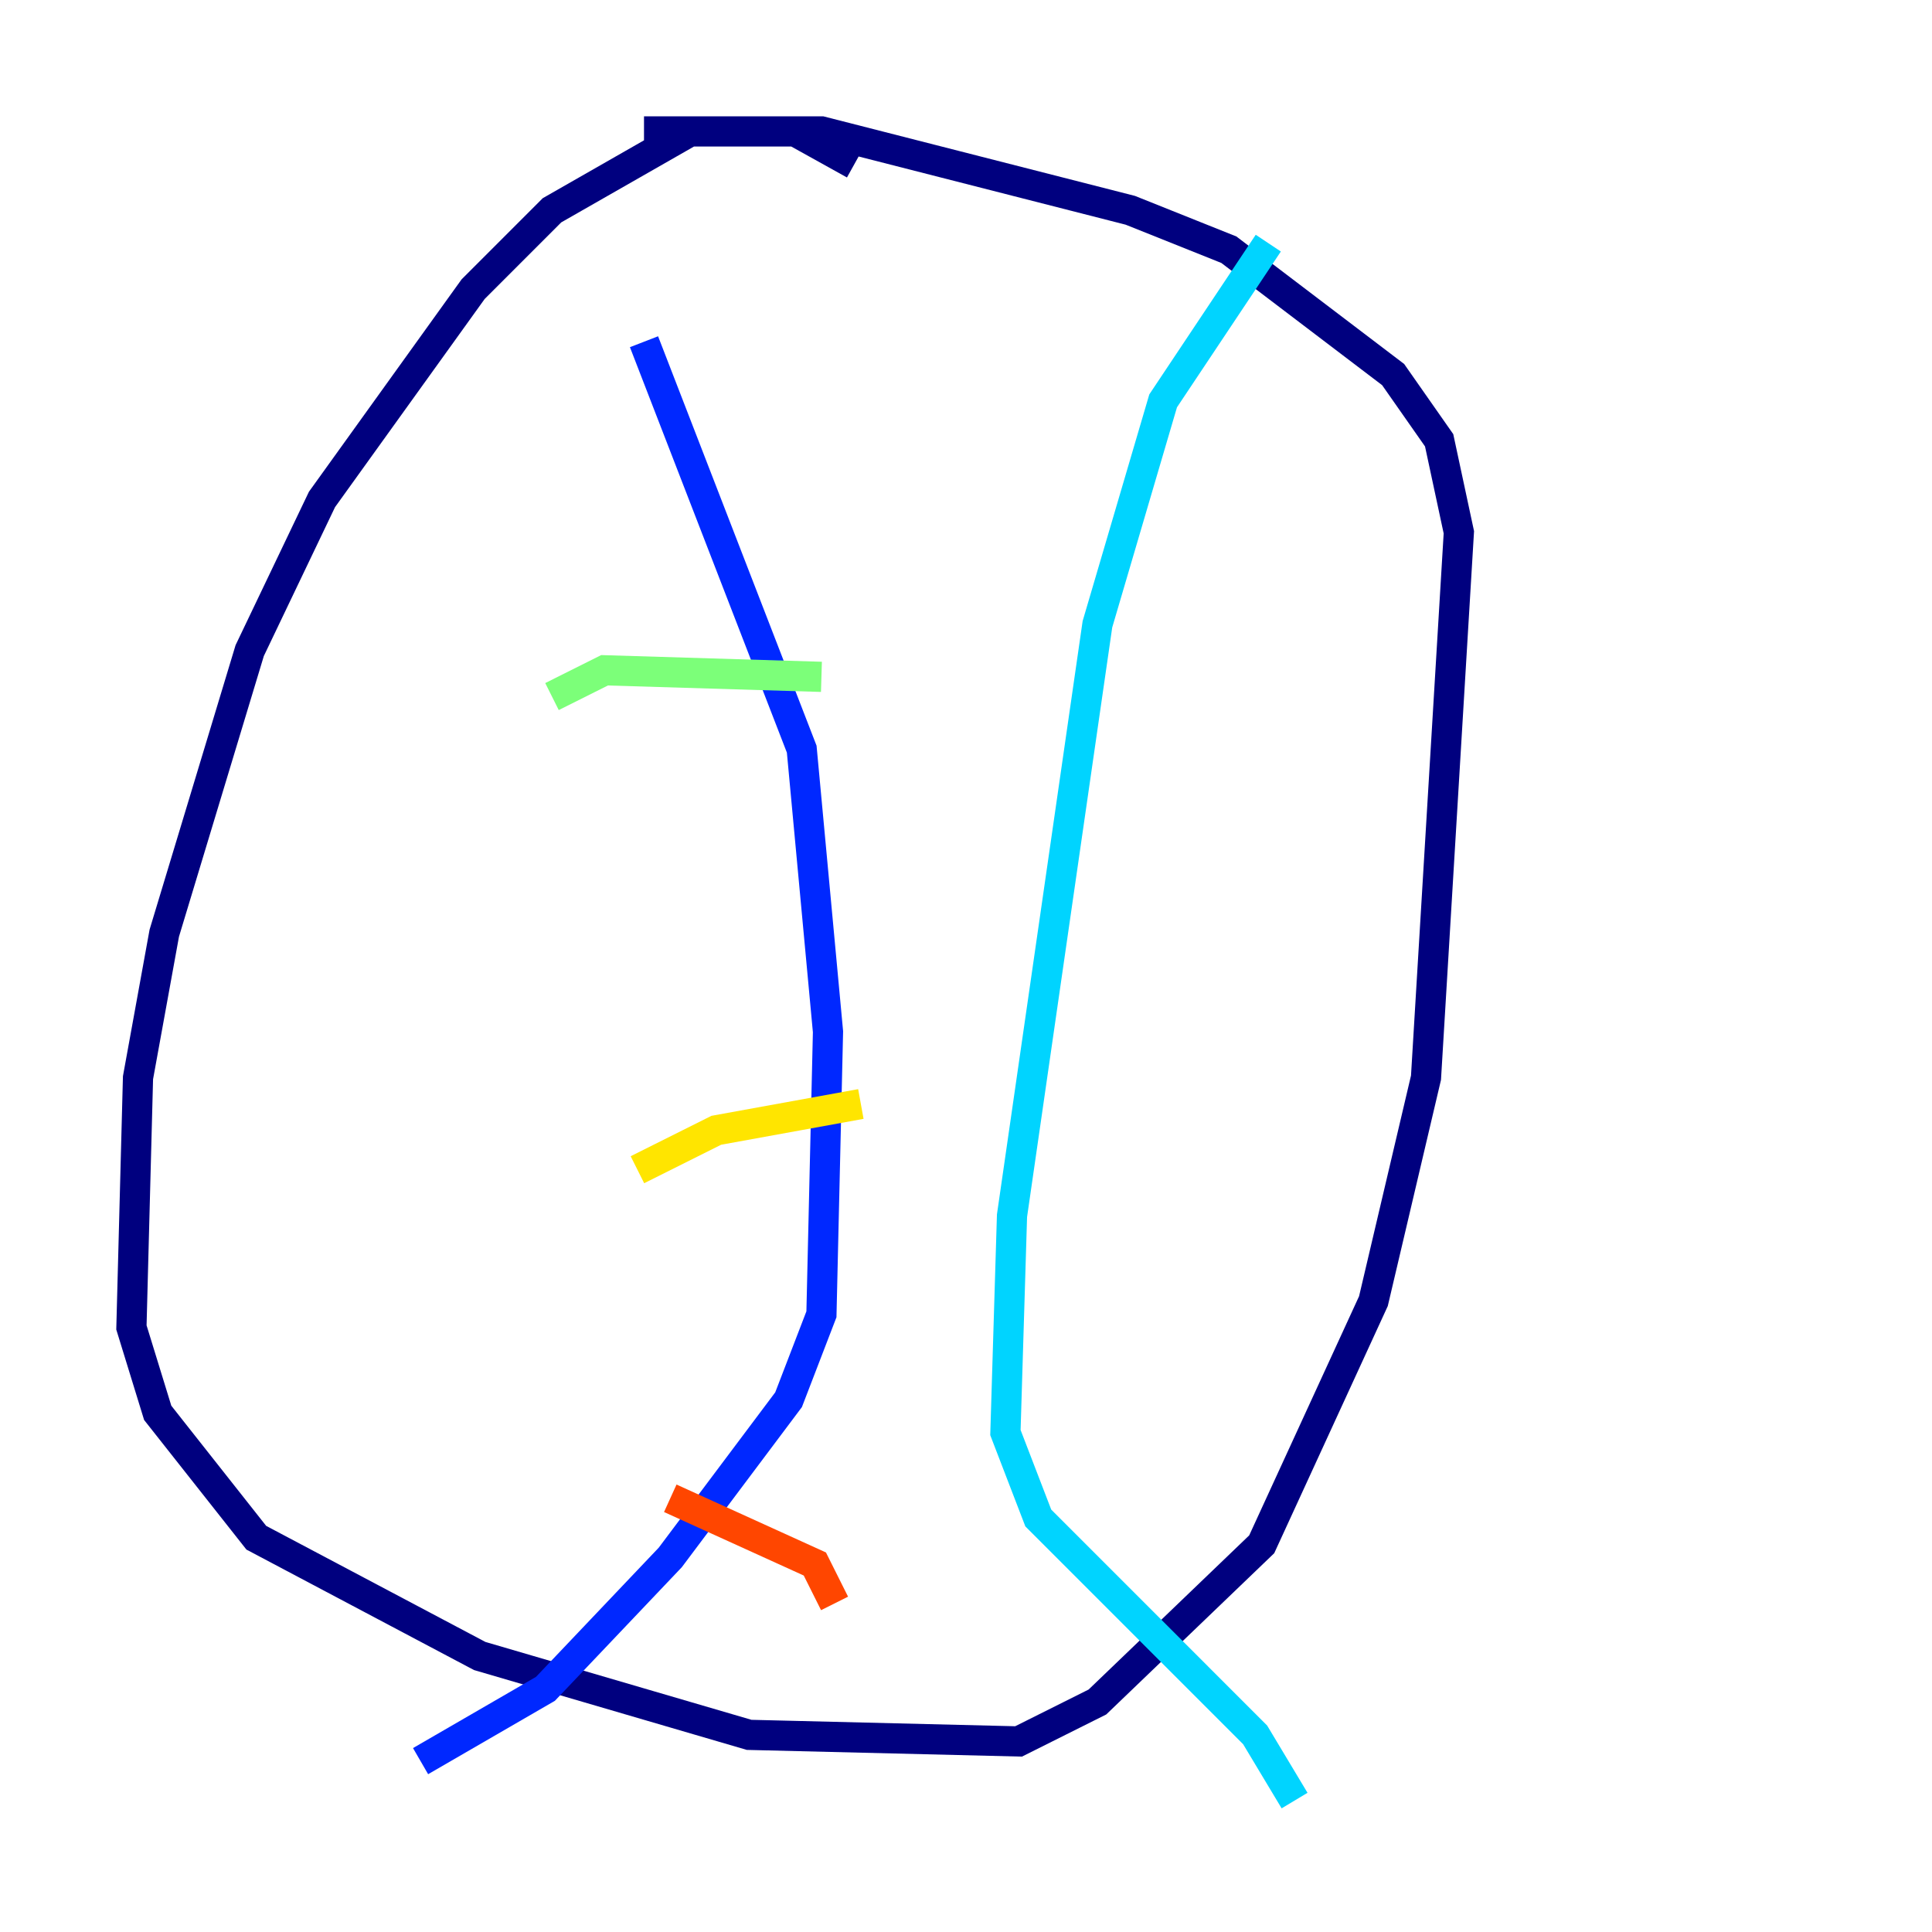 <?xml version="1.0" encoding="utf-8" ?>
<svg baseProfile="tiny" height="128" version="1.2" viewBox="0,0,128,128" width="128" xmlns="http://www.w3.org/2000/svg" xmlns:ev="http://www.w3.org/2001/xml-events" xmlns:xlink="http://www.w3.org/1999/xlink"><defs /><polyline fill="none" points="56.599,10.884 52.68,8.707 45.714,8.707 36.571,13.932 31.347,19.157 21.333,33.088 16.544,43.102 10.884,61.823 9.143,71.401 8.707,87.946 10.449,93.605 16.98,101.878 31.782,109.714 49.633,114.939 67.483,115.374 72.707,112.762 83.592,102.313 90.993,86.204 94.476,71.401 96.653,35.265 95.347,29.17 92.299,24.816 81.415,16.544 74.884,13.932 54.422,8.707 42.667,8.707" stroke="#00007f" stroke-width="2" /><polyline fill="none" points="42.667,22.64 53.116,49.633 54.857,68.354 54.422,87.075 52.245,92.735 44.408,103.184 36.136,111.891 27.864,116.68" stroke="#0028ff" stroke-width="2" /><polyline fill="none" points="84.027,16.109 77.061,26.558 72.707,41.361 67.048,80.544 66.612,94.912 68.789,100.571 83.156,114.939 85.769,119.293" stroke="#00d4ff" stroke-width="2" /><polyline fill="none" points="36.571,46.15 40.054,44.408 54.422,44.843" stroke="#7cff79" stroke-width="2" /><polyline fill="none" points="42.231,77.497 47.456,74.884 57.034,73.143" stroke="#ffe500" stroke-width="2" /><polyline fill="none" points="44.408,99.265 53.986,103.619 55.292,106.231" stroke="#ff4600" stroke-width="2" /><polyline fill="none" points="40.054,95.782 40.054,95.782" stroke="#7f0000" stroke-width="2" /></svg>